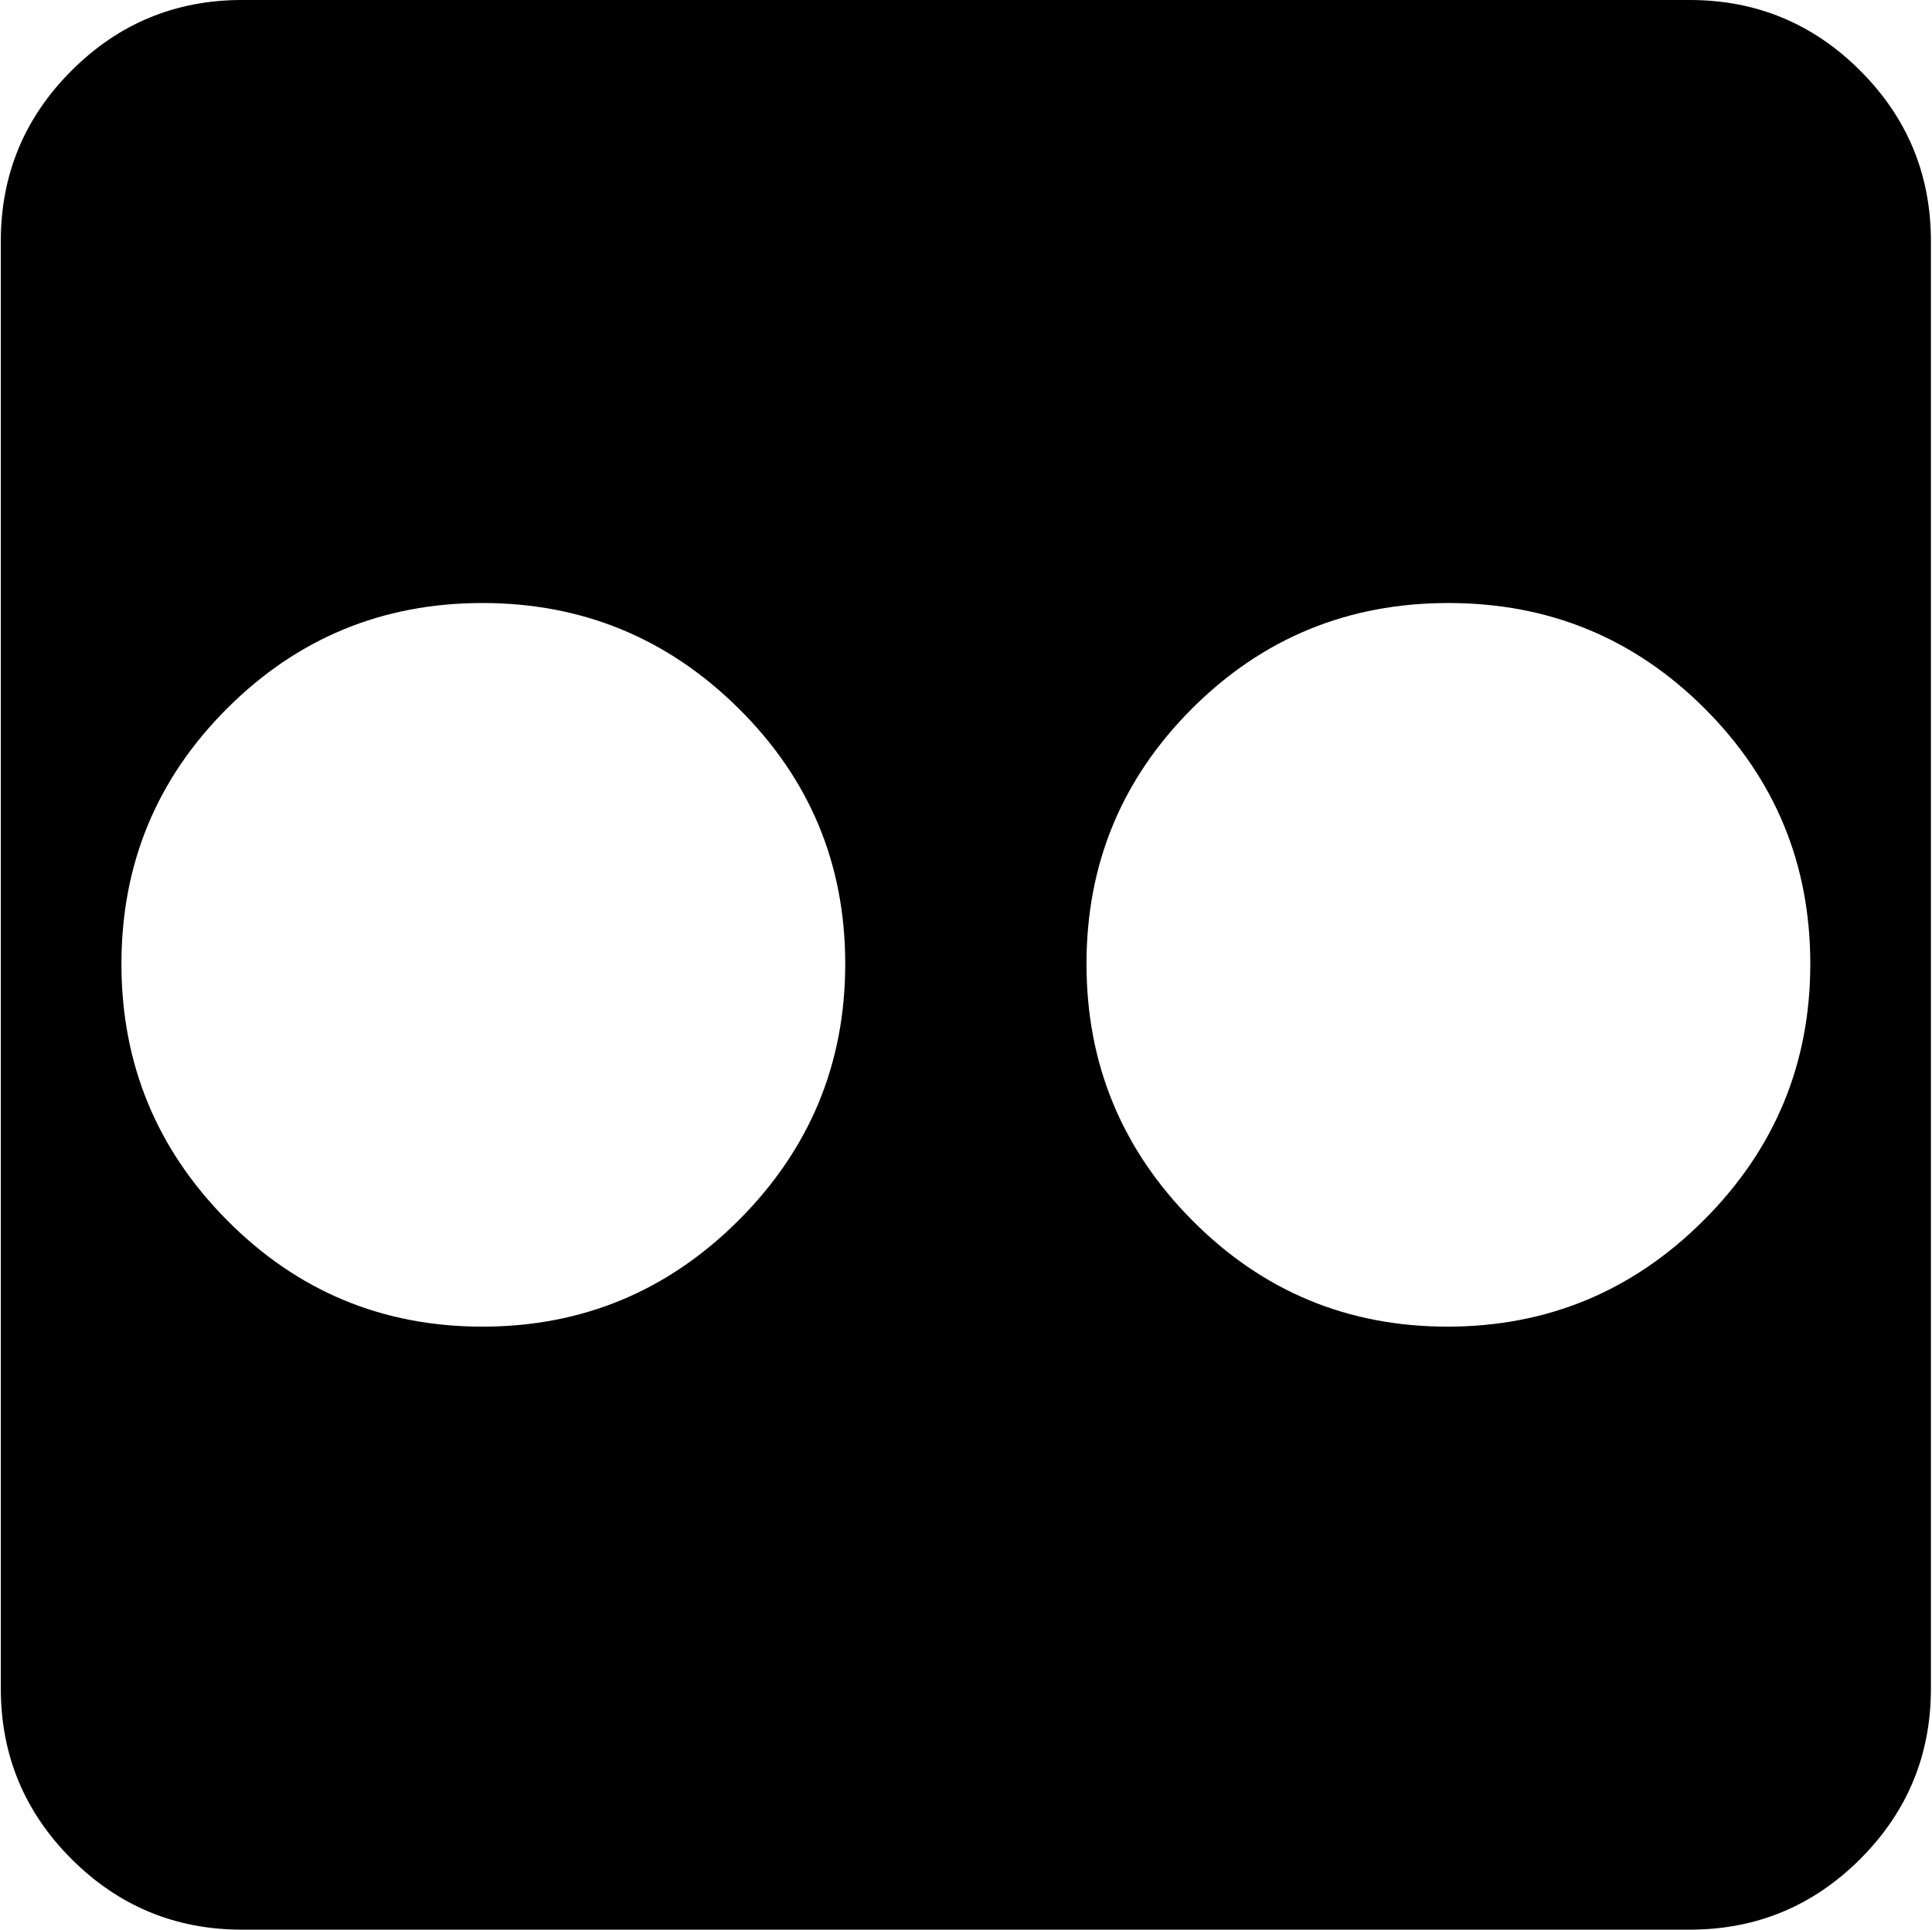 <svg xmlns="http://www.w3.org/2000/svg" xmlns:xlink="http://www.w3.org/1999/xlink" width="1025" height="1024" viewBox="0 0 1025 1024"><path fill="currentColor" d="M896.428 1024h-768q-53 0-90.5-37.5T.428 896V128q0-53 37.5-90.5t90.5-37.5h768q53 0 90.5 37.5t37.5 90.5v768q0 53-37.5 90.5t-90.5 37.5m-640.5-704q-79.5 0-135.5 56t-56 135.5t56 136t135.5 56.5t136-56.5t56.5-136t-56.5-135.5t-136-56m512.5 0q-80 0-136 56t-56 135.5t56 136t135.5 56.5t136-56.5t56.5-136t-56-135.5t-136-56"/></svg>